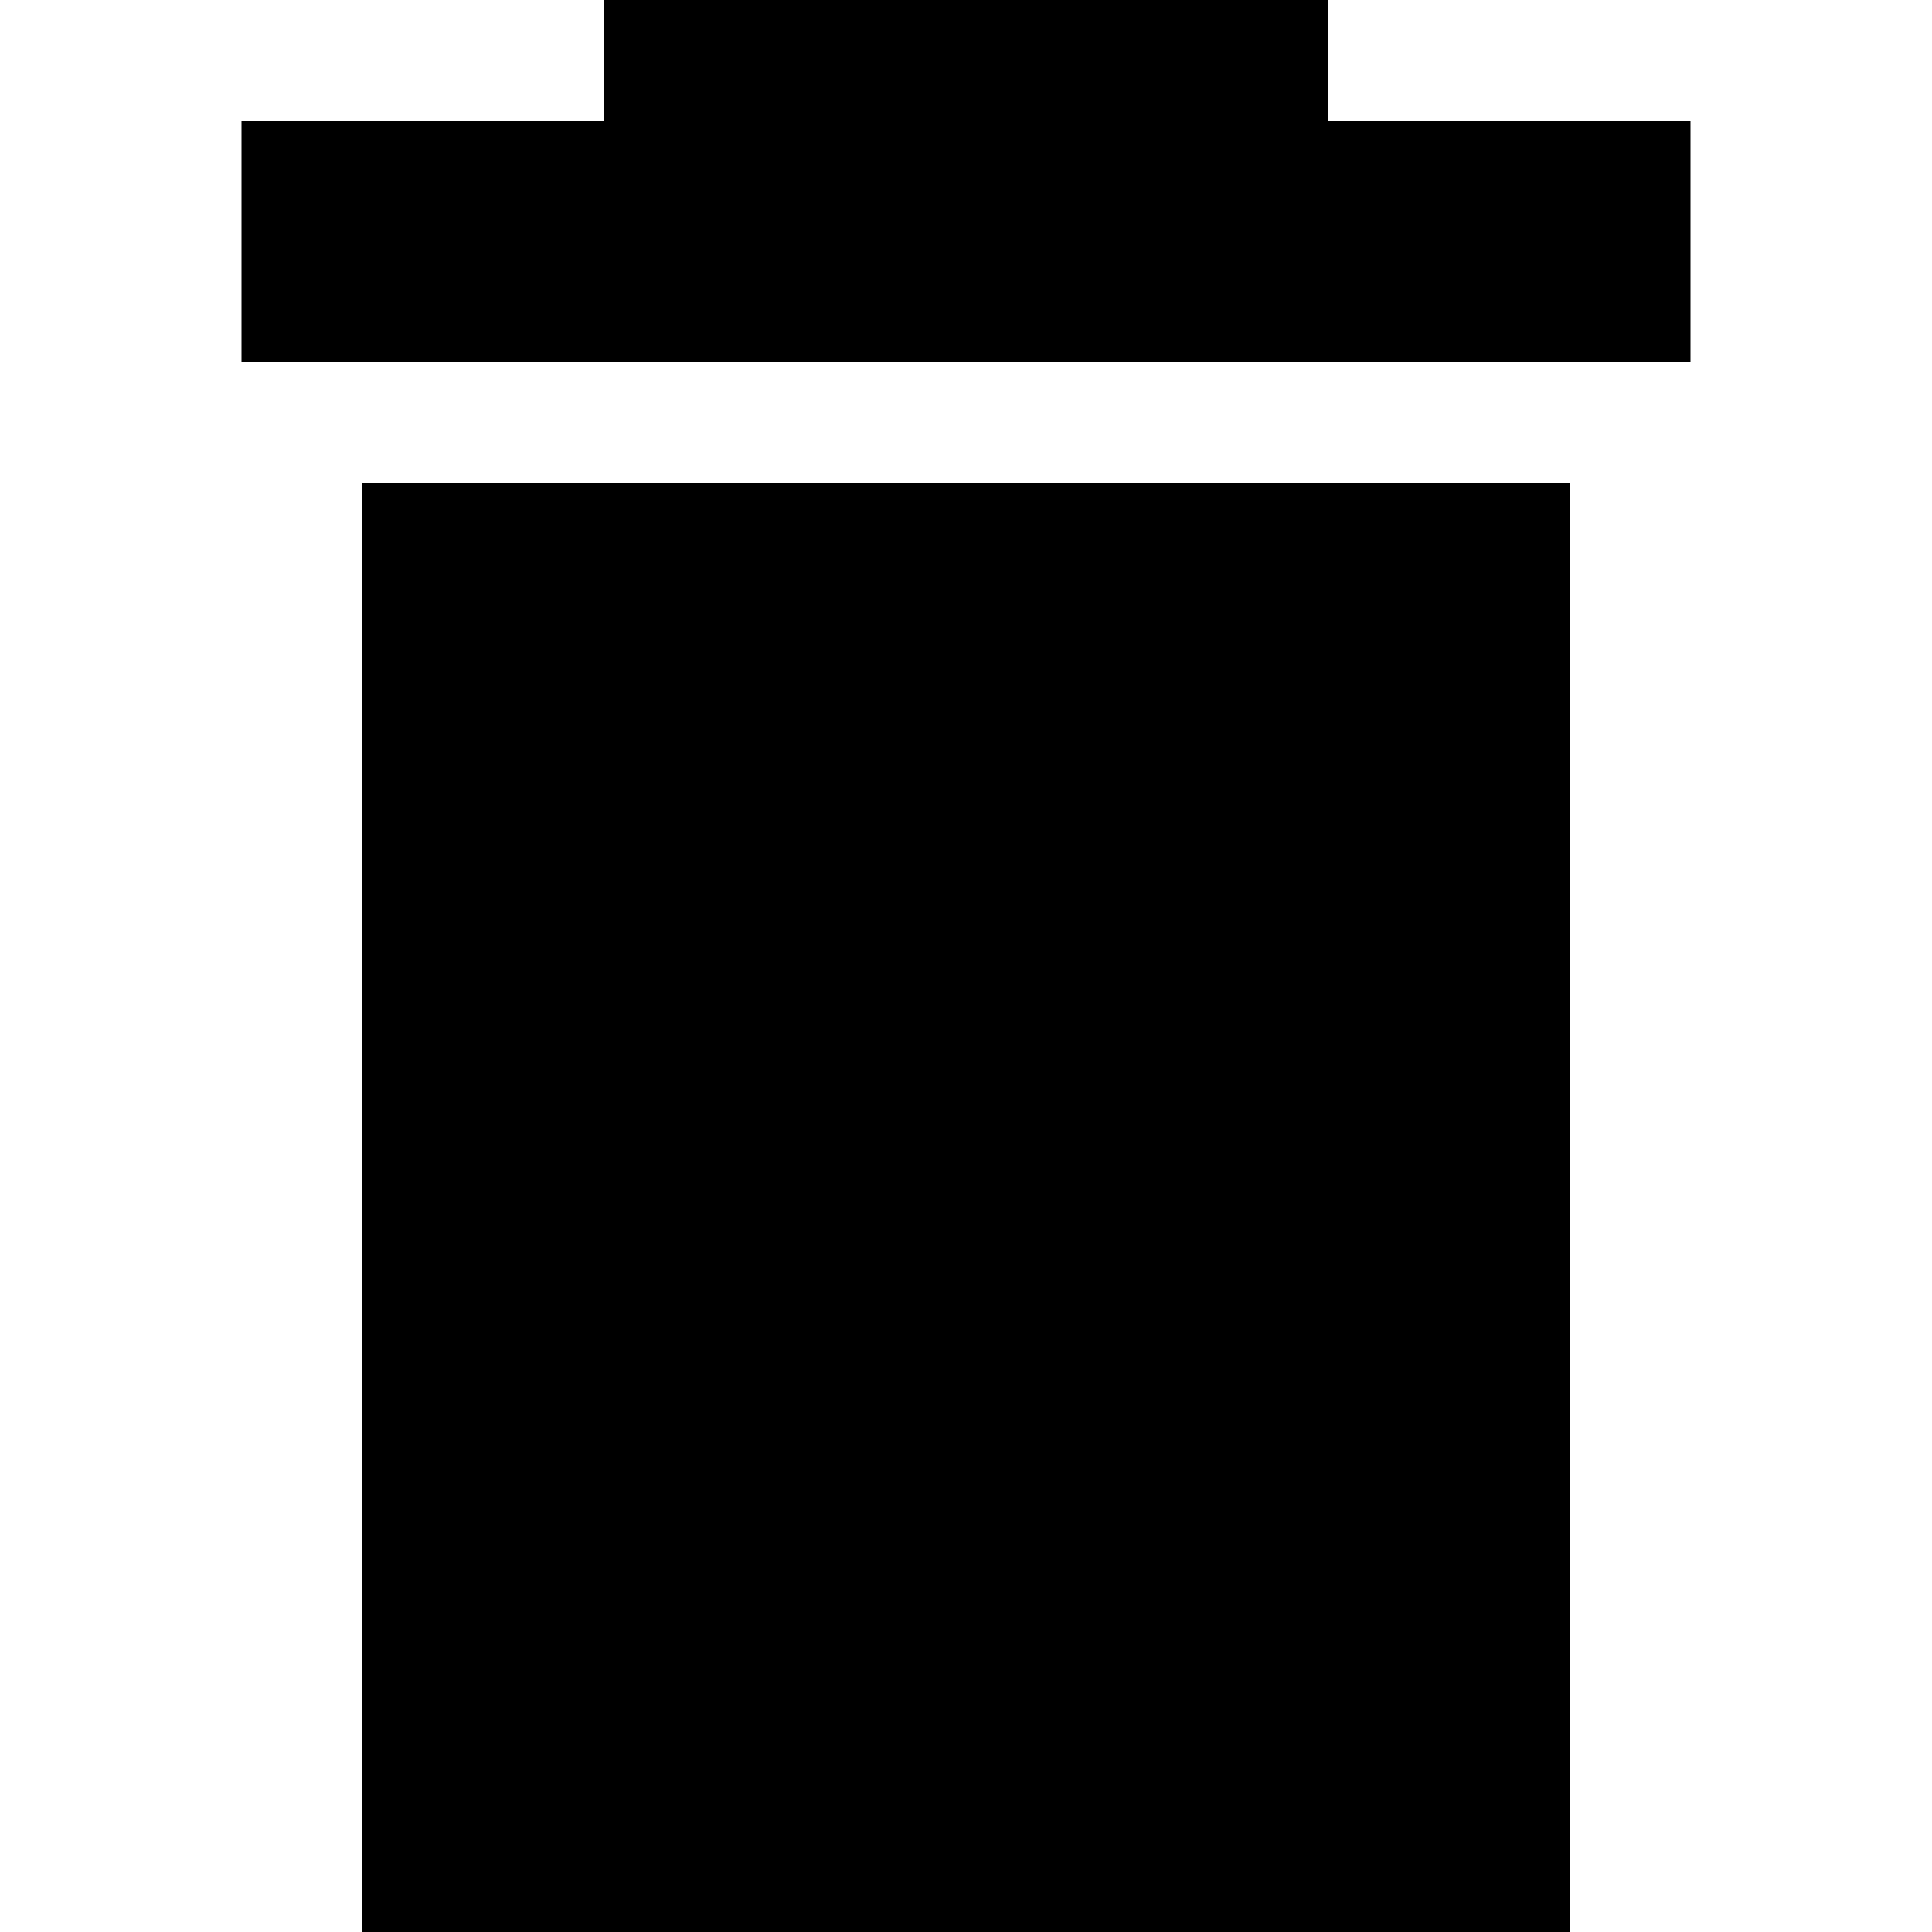 <!-- Generated by IcoMoon.io -->
<svg version="1.1" xmlns="http://www.w3.org/2000/svg" width="32" height="32" viewBox="0 0 32 32">
<title>bin</title>
<path d="M22 2v-2h-12v2h-6v4h24v-4z"></path>
<path d="M6 8h20v24h-20v-24z"></path>
</svg>
